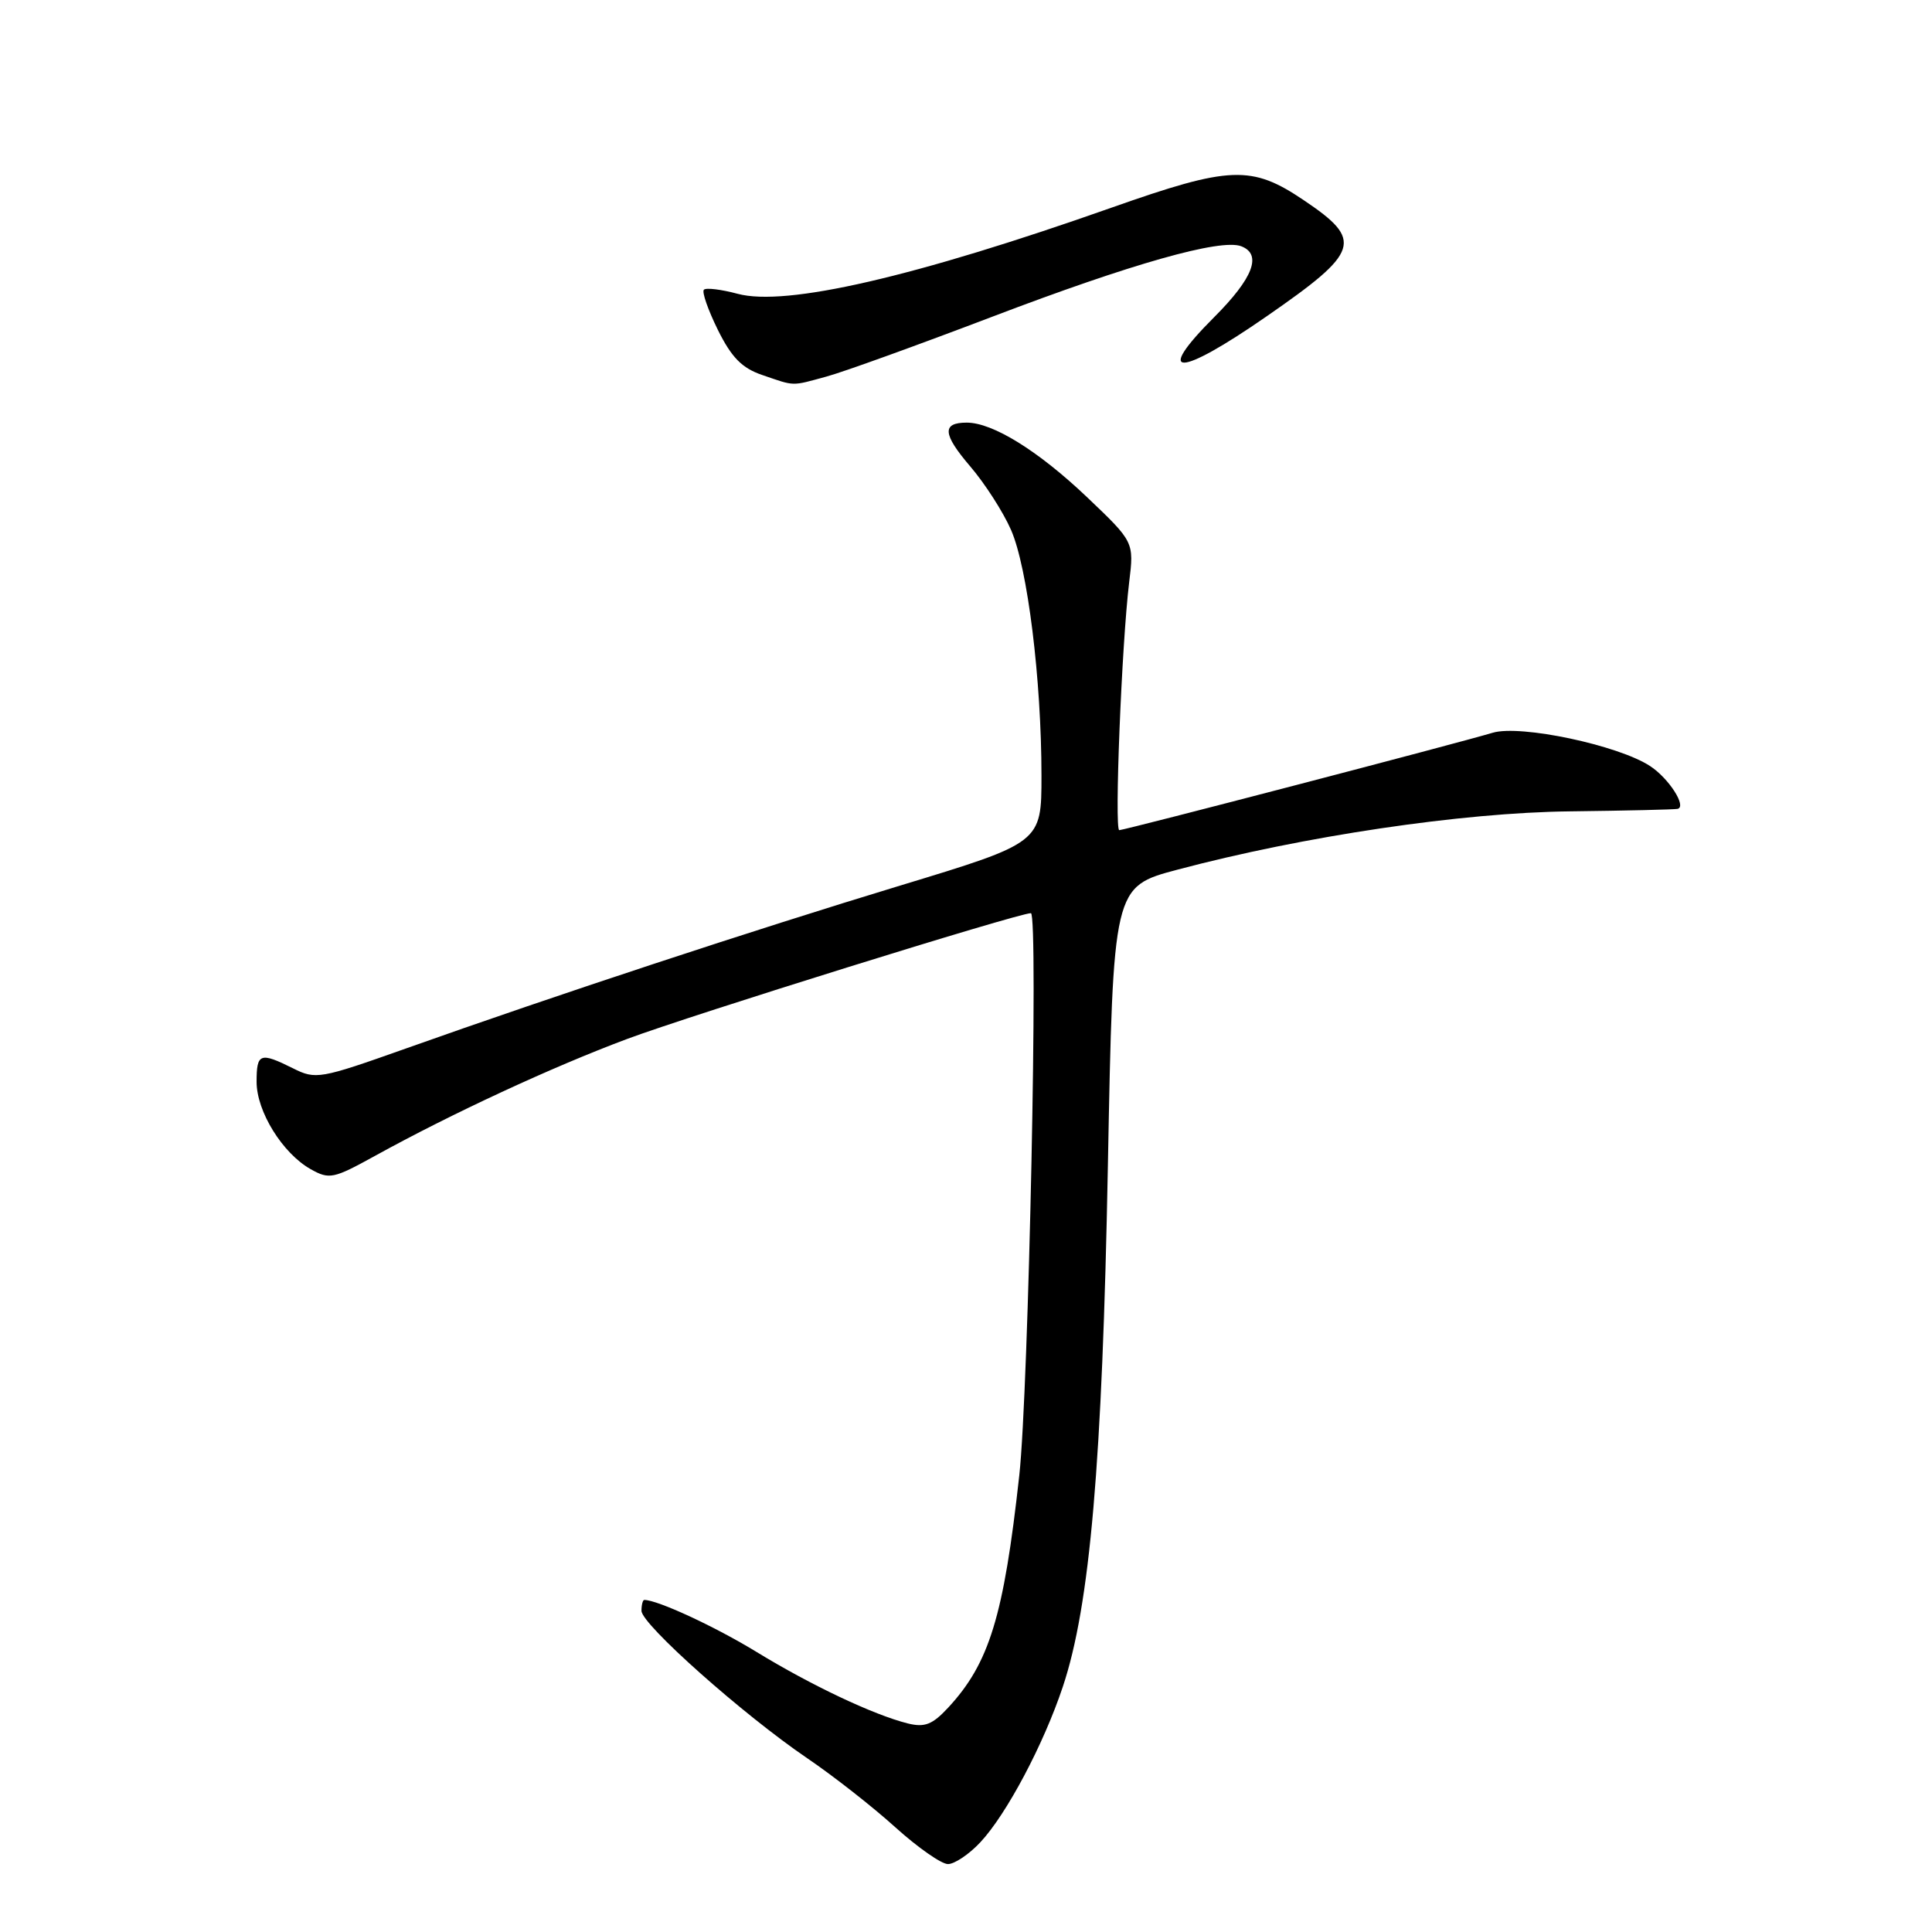 <?xml version="1.0" encoding="UTF-8" standalone="no"?>
<!DOCTYPE svg PUBLIC "-//W3C//DTD SVG 1.1//EN" "http://www.w3.org/Graphics/SVG/1.1/DTD/svg11.dtd" >
<svg xmlns="http://www.w3.org/2000/svg" xmlns:xlink="http://www.w3.org/1999/xlink" version="1.1" viewBox="0 0 256 256">
 <g >
 <path fill="currentColor"
d=" M 129.91 244.10 C 133.38 240.38 138.28 231.15 140.83 223.50 C 144.43 212.73 146.06 193.89 146.80 154.50 C 147.50 117.50 147.50 117.50 156.00 115.24 C 172.75 110.79 193.72 107.67 208.00 107.51 C 215.43 107.42 221.85 107.27 222.29 107.18 C 223.54 106.89 221.14 103.14 218.65 101.51 C 214.43 98.74 201.48 96.00 197.80 97.09 C 192.99 98.53 149.00 110.00 148.31 110.00 C 147.64 110.00 148.63 85.34 149.62 77.16 C 150.27 71.81 150.27 71.81 144.03 65.87 C 137.58 59.74 131.55 56.00 128.10 56.00 C 124.78 56.00 124.90 57.52 128.56 61.80 C 130.49 64.05 132.92 67.83 133.96 70.20 C 136.16 75.19 138.00 90.06 138.00 102.79 C 138.00 111.66 138.00 111.66 119.25 117.35 C 99.65 123.30 73.73 131.84 53.73 138.95 C 42.40 142.97 41.84 143.07 38.83 141.56 C 34.45 139.38 34.00 139.55 34.00 143.35 C 34.00 147.28 37.44 152.83 41.18 154.93 C 43.64 156.31 44.19 156.19 49.65 153.18 C 59.83 147.56 73.18 141.37 83.09 137.67 C 91.57 134.50 134.92 121.00 136.60 121.00 C 137.61 121.00 136.30 184.29 135.06 195.50 C 133.00 214.18 131.09 220.39 125.63 226.28 C 123.54 228.53 122.52 228.92 120.27 228.36 C 115.76 227.23 107.49 223.32 100.26 218.90 C 94.73 215.52 87.13 212.00 85.37 212.00 C 85.17 212.00 85.00 212.65 85.00 213.44 C 85.00 215.23 98.48 227.21 106.97 232.98 C 110.42 235.32 115.67 239.44 118.63 242.12 C 121.60 244.80 124.74 247.00 125.61 247.00 C 126.48 247.00 128.42 245.70 129.91 244.10 Z  M 109.50 49.90 C 111.70 49.31 121.60 45.73 131.50 41.96 C 149.92 34.94 161.76 31.59 164.47 32.63 C 167.26 33.70 166.06 36.85 160.88 42.03 C 152.82 50.09 156.11 50.05 167.80 41.94 C 180.24 33.33 180.70 31.87 172.76 26.53 C 165.84 21.86 163.01 21.97 147.30 27.51 C 121.19 36.72 104.13 40.65 97.74 38.93 C 95.57 38.35 93.56 38.10 93.27 38.39 C 92.98 38.68 93.82 41.07 95.12 43.71 C 96.94 47.38 98.32 48.78 101.00 49.69 C 105.40 51.20 104.80 51.18 109.50 49.90 Z "/>
</g>
</svg>